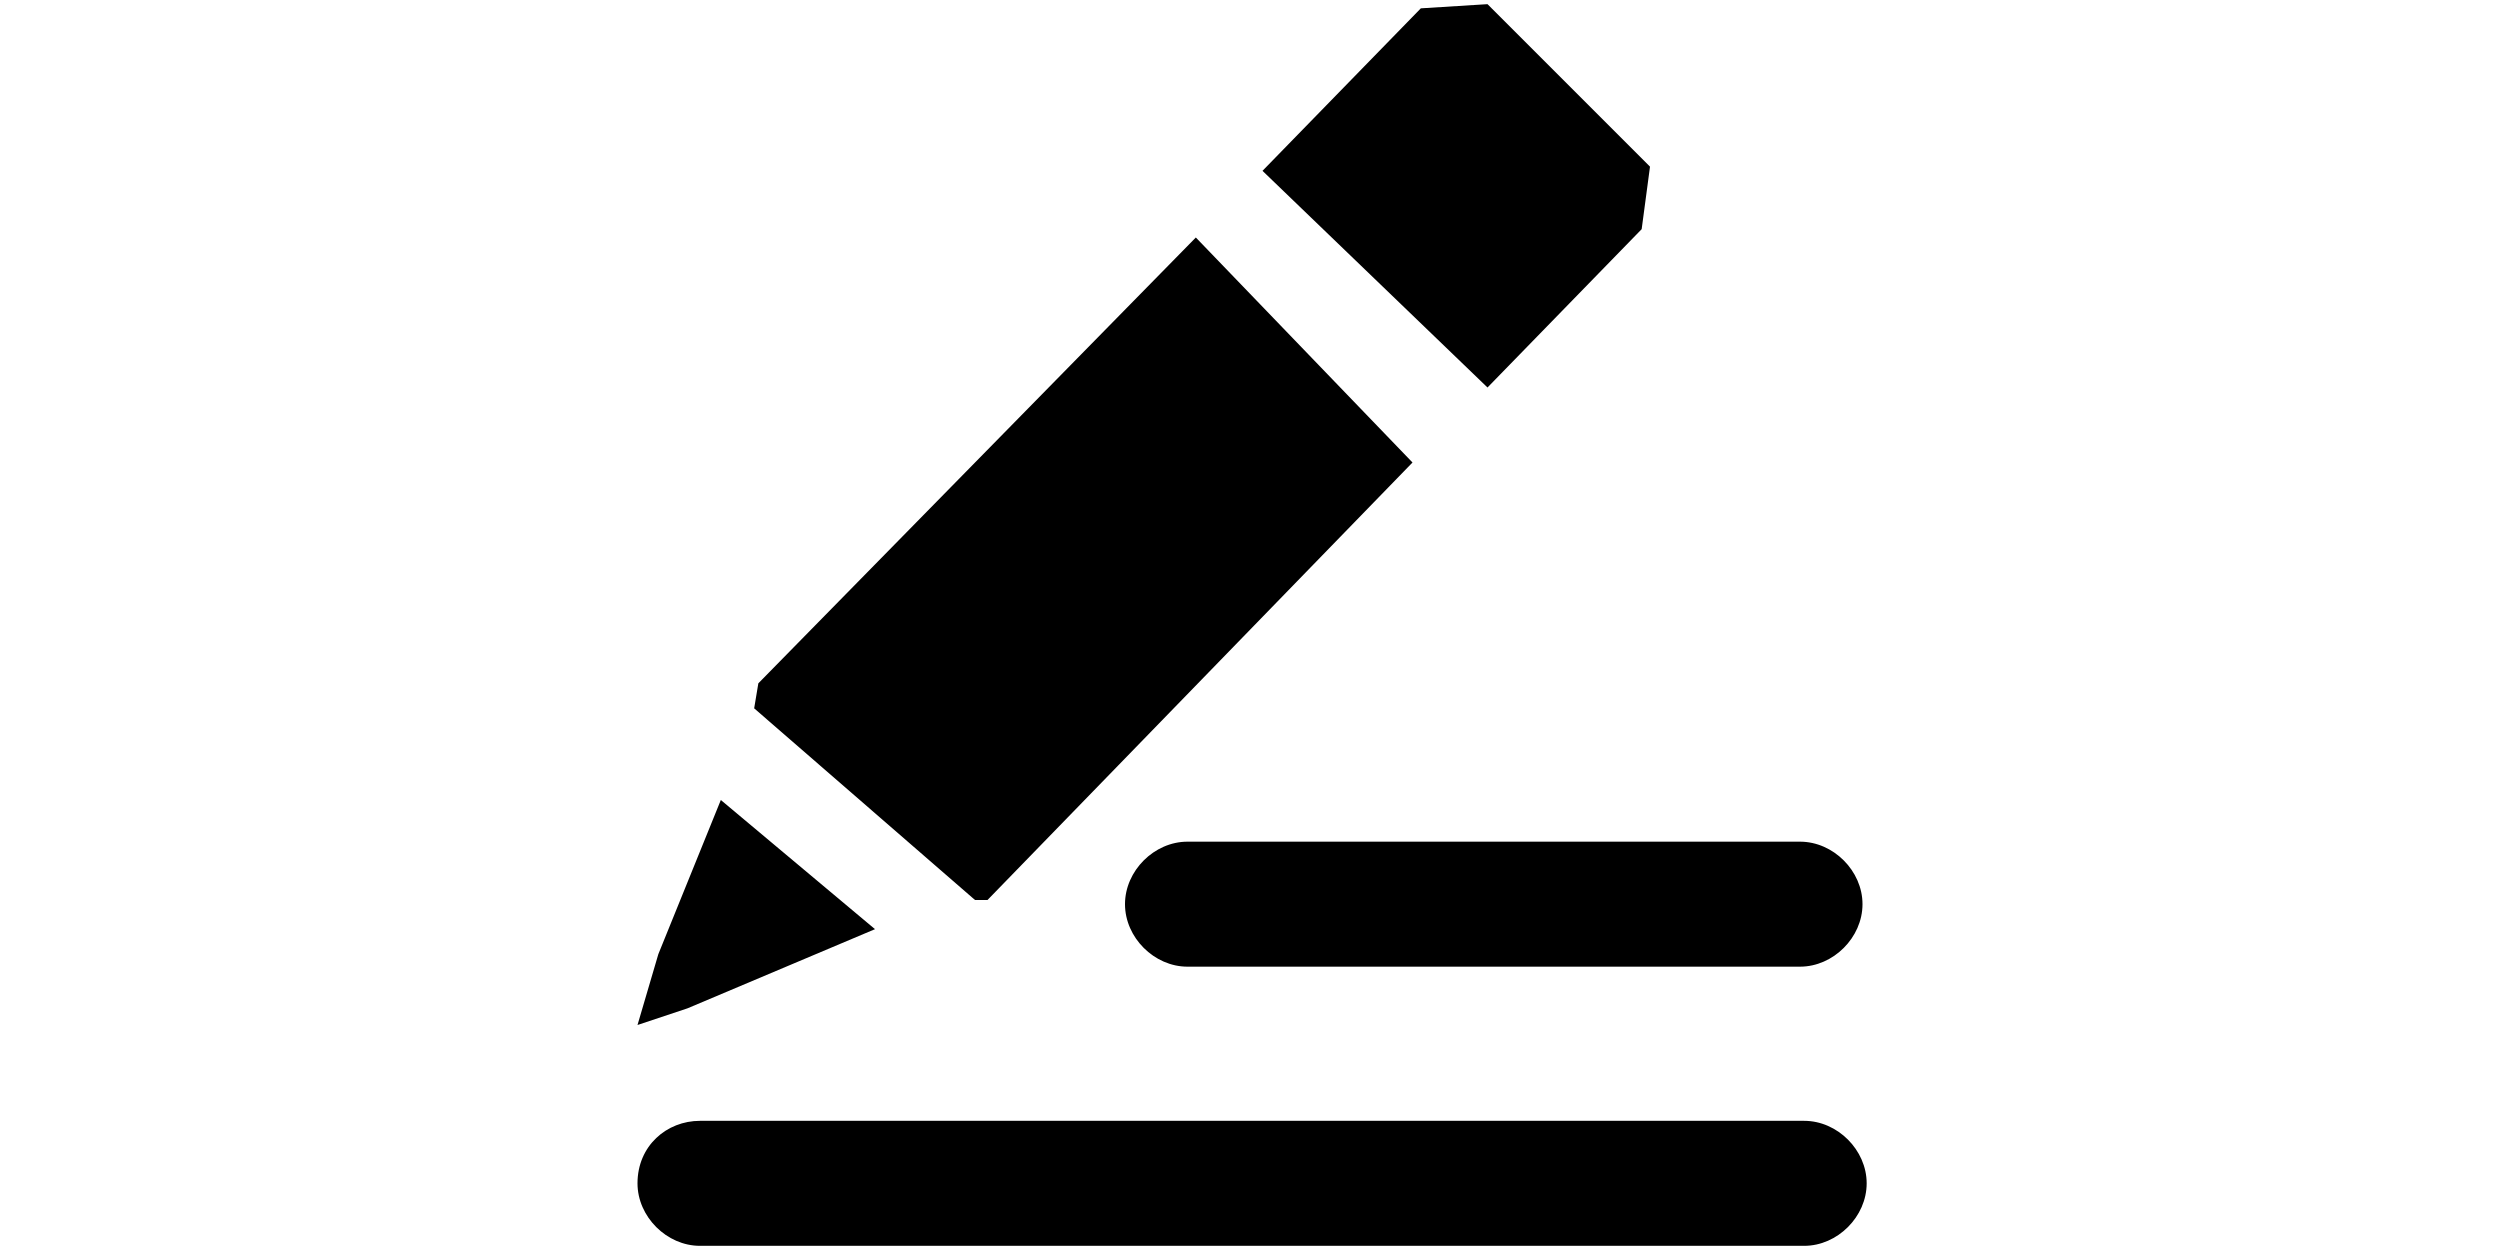 <?xml version="1.0" standalone="no"?><!DOCTYPE svg PUBLIC "-//W3C//DTD SVG 1.1//EN" "http://www.w3.org/Graphics/SVG/1.1/DTD/svg11.dtd"><svg class="icon" height="512" viewBox="0 0 1024 1024" version="1.1" xmlns="http://www.w3.org/2000/svg"><path d="M296.96 737.28l-10.24 0L105.813 580.267l3.413-20.48L467.627 194.56l177.493 184.32L296.96 737.28 296.96 737.28zM706.56 317.44l-184.32-177.493 129.707-133.12 54.613-3.413 133.12 133.12-6.827 51.2L706.56 317.44 706.56 317.44zM51.2 826.027l-40.96 13.653 17.067-58.027 51.2-126.293L204.8 761.173 51.2 826.027 51.2 826.027zM61.44 918.187l904.533 0c27.307 0 51.2 23.893 51.2 51.2 0 27.307-23.893 51.2-51.2 51.2L61.44 1020.587c-27.307 0-51.2-23.893-51.2-51.2C10.24 938.667 34.133 918.187 61.44 918.187L61.44 918.187zM962.56 791.893 460.8 791.893c-27.307 0-51.2-23.893-51.2-51.2 0-27.307 23.893-51.2 51.2-51.2l501.76 0c27.307 0 51.2 23.893 51.2 51.2C1013.76 768 989.867 791.893 962.56 791.893L962.56 791.893zM962.56 791.893" /></svg>